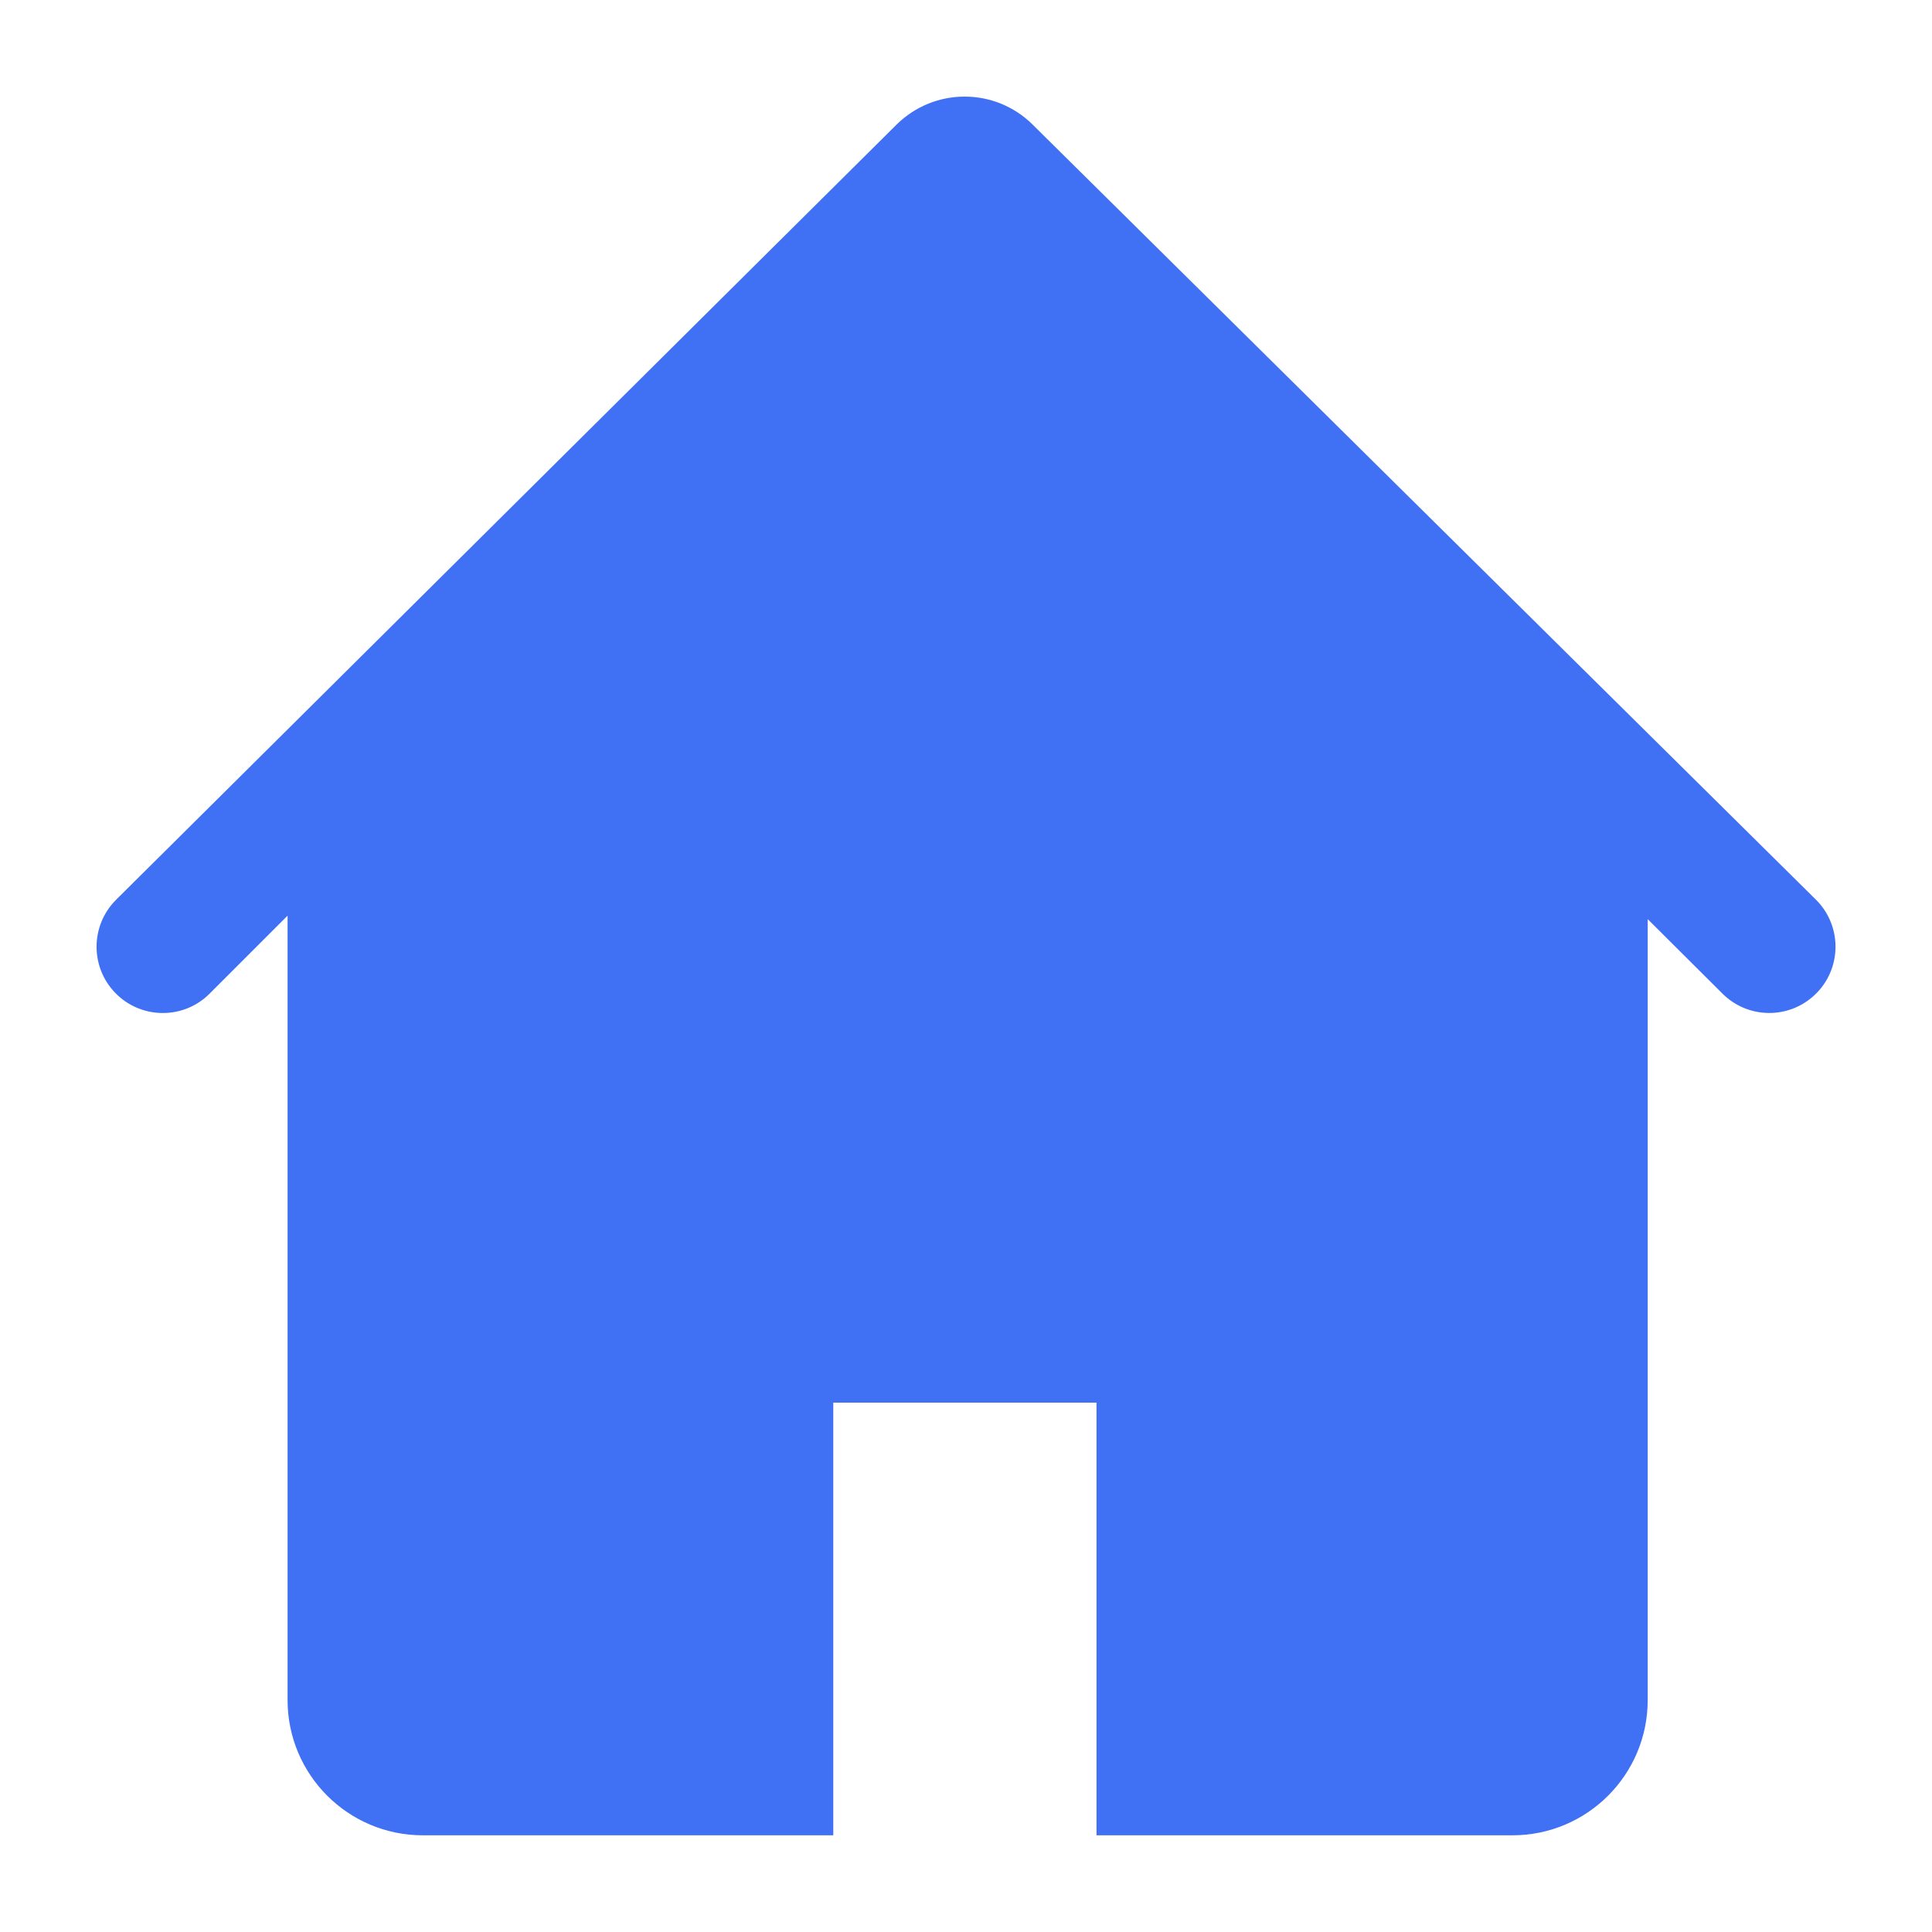 <svg width="20" height="20" viewBox="0 0 20 20" fill="none" xmlns="http://www.w3.org/2000/svg">
<path fill-rule="evenodd" clip-rule="evenodd" d="M2.977 9.479L2.17 10.286C1.909 10.548 1.486 10.554 1.216 10.301C0.933 10.035 0.927 9.588 1.202 9.314L9.281 1.29C9.671 0.904 10.299 0.903 10.689 1.289L18.798 9.313C19.074 9.587 19.068 10.034 18.785 10.3C18.515 10.554 18.094 10.547 17.832 10.287L17.057 9.515V17.599C17.057 18.372 16.43 18.999 15.657 18.999H11.351V14.52H8.626V18.999H4.377C3.604 18.999 2.977 18.372 2.977 17.599V9.479Z" fill="#4070F4"/>
</svg>
